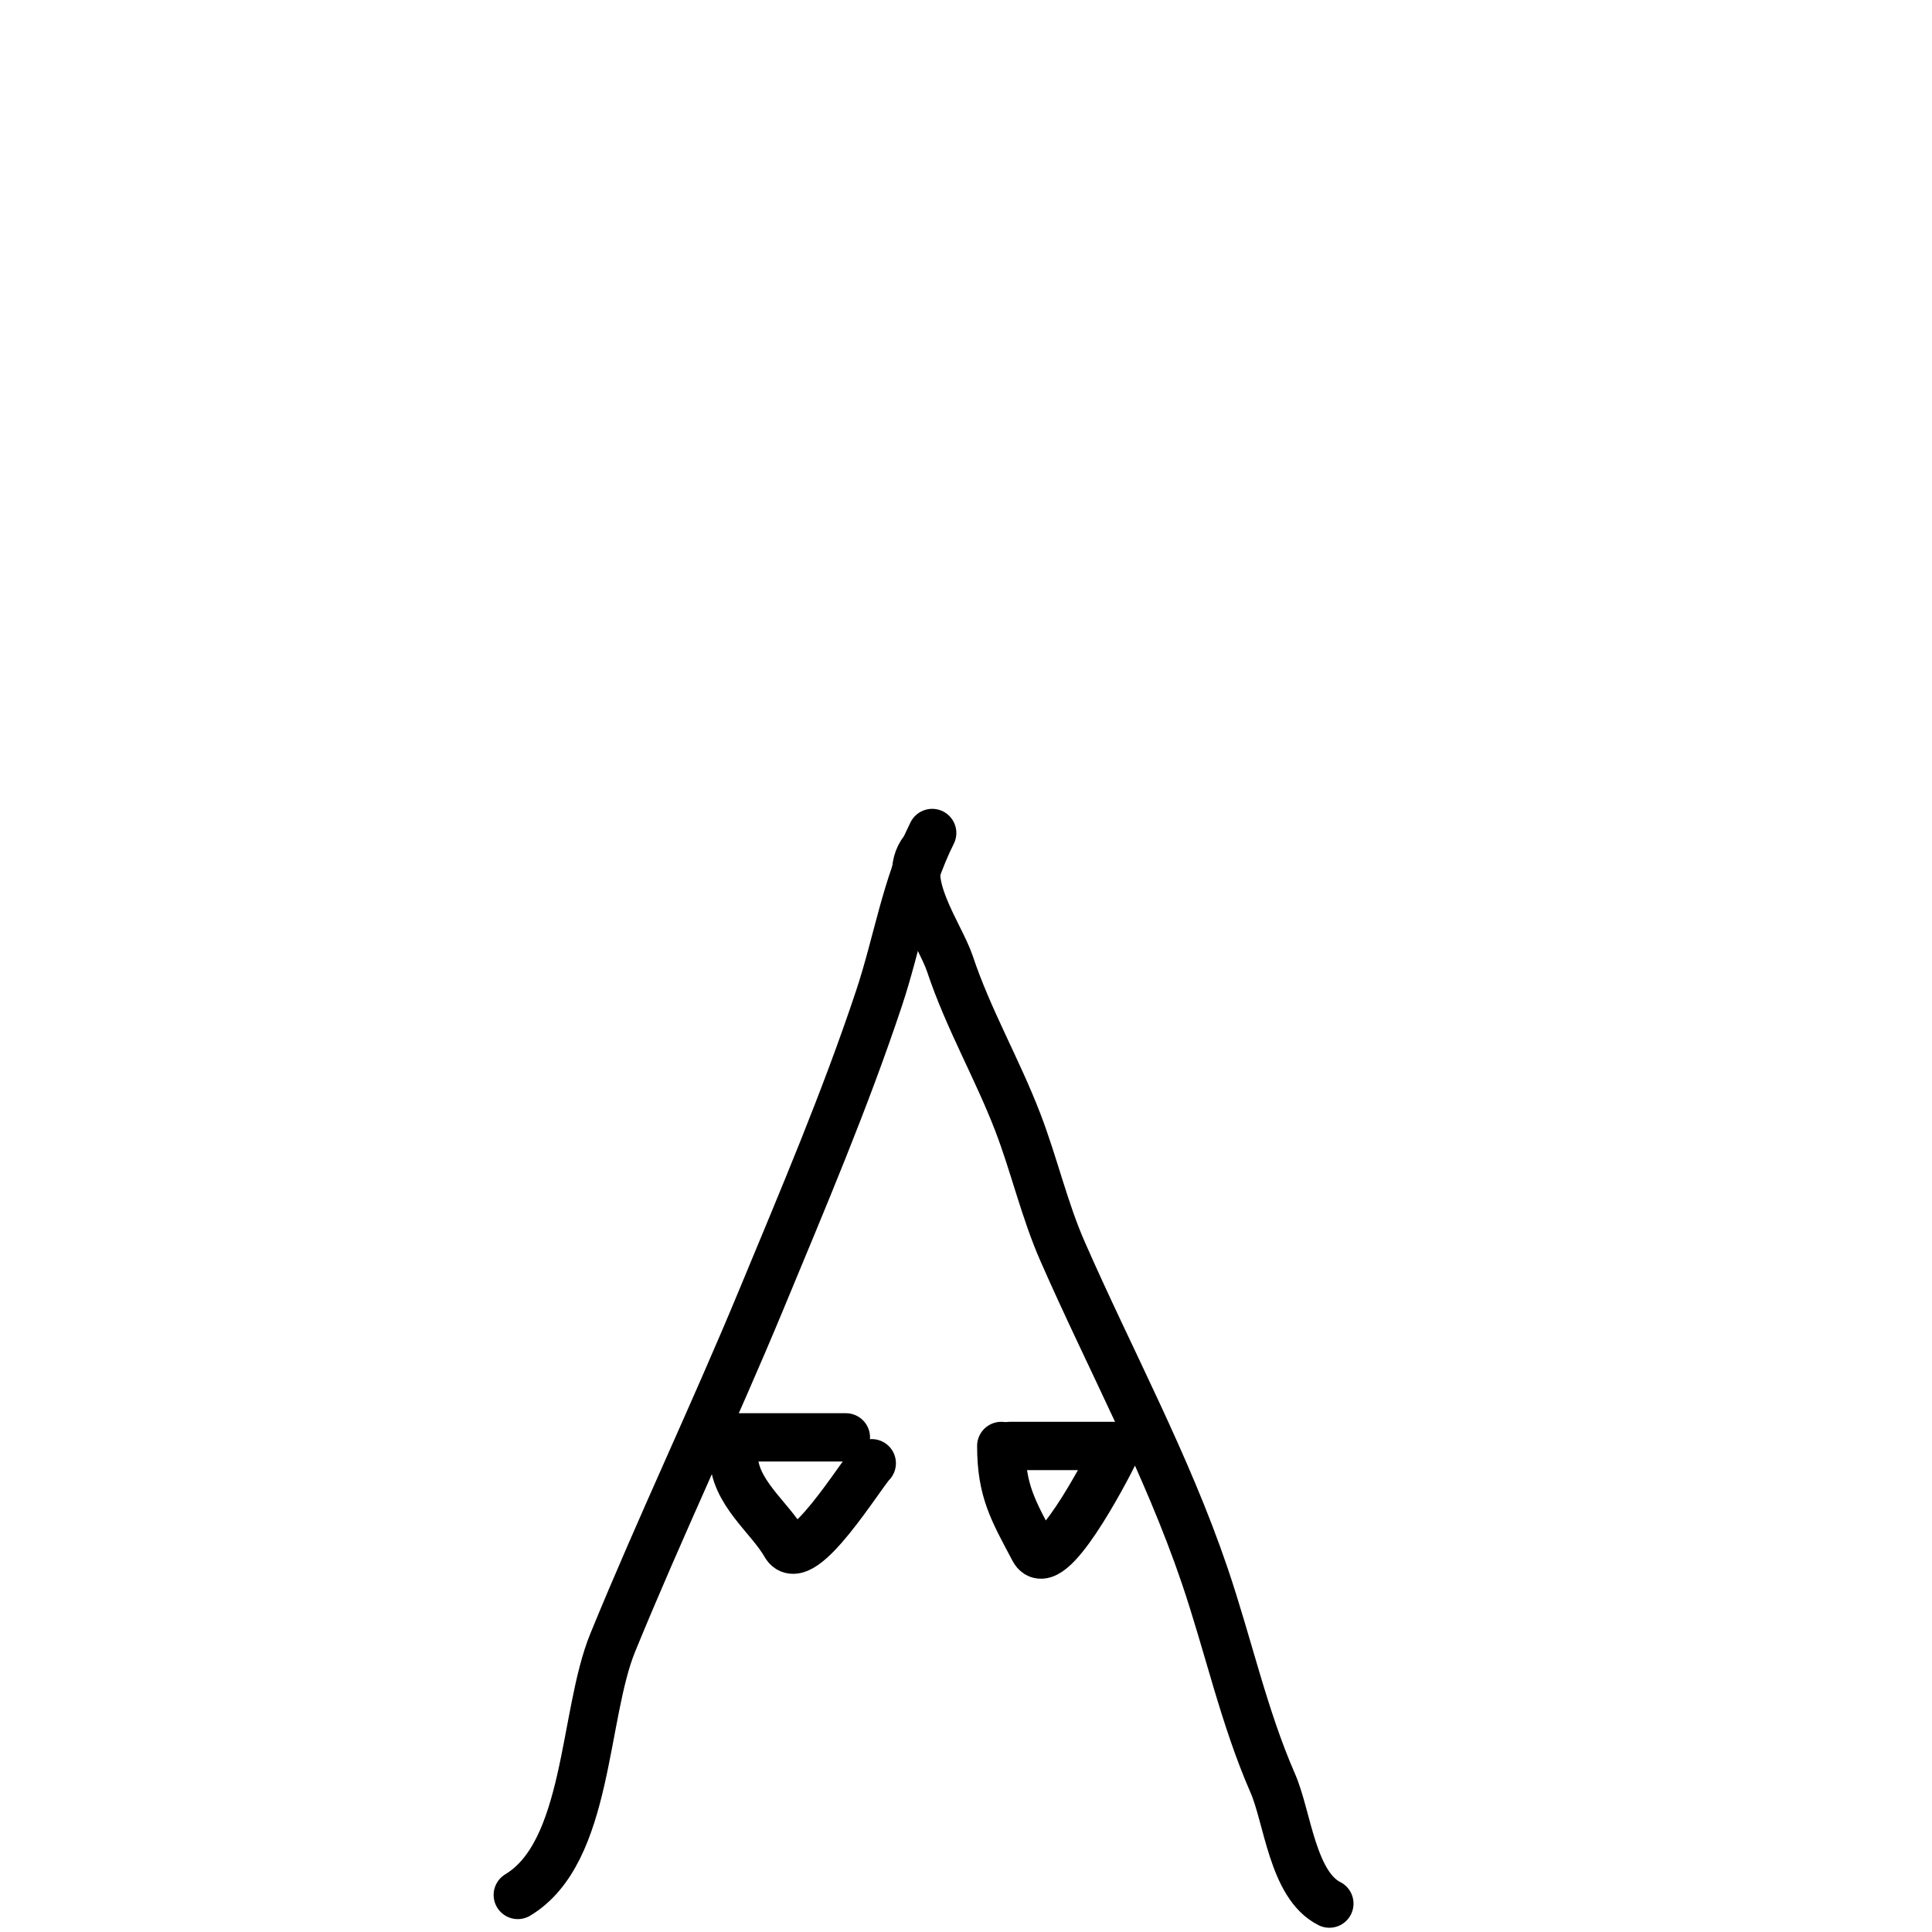 <svg width="40" height="40" viewBox="0 0 40 40" fill="none" xmlns="http://www.w3.org/2000/svg">
<path d="M19.3 17.246C18.751 18.344 18.583 19.517 18.198 20.672C17.492 22.791 16.618 24.839 15.765 26.899C14.769 29.302 13.668 31.61 12.686 34.009C12.071 35.512 12.192 38.349 10.72 39.233" stroke="black" stroke-linecap="round"/>
<path d="M19.122 17.603C18.624 18.225 19.463 19.342 19.668 19.957C20.047 21.094 20.639 22.111 21.068 23.224C21.409 24.107 21.621 25.049 22.002 25.915C22.974 28.131 24.159 30.315 24.941 32.619C25.427 34.049 25.751 35.547 26.351 36.919C26.659 37.623 26.759 39.029 27.523 39.412" stroke="black" stroke-linecap="round"/>
<path d="M15.01 29.759H17.513" stroke="black" stroke-linecap="round"/>
<path d="M15.189 30.116C15.189 30.894 15.925 31.394 16.262 31.983C16.59 32.559 17.835 30.509 18.049 30.295" stroke="black" stroke-linecap="round"/>
<path d="M20.909 29.937H23.054" stroke="black" stroke-linecap="round"/>
<path d="M20.73 29.937C20.73 30.87 20.98 31.279 21.406 32.083C21.724 32.684 22.872 30.481 23.054 30.116" stroke="black" stroke-linecap="round"/>
</svg>
